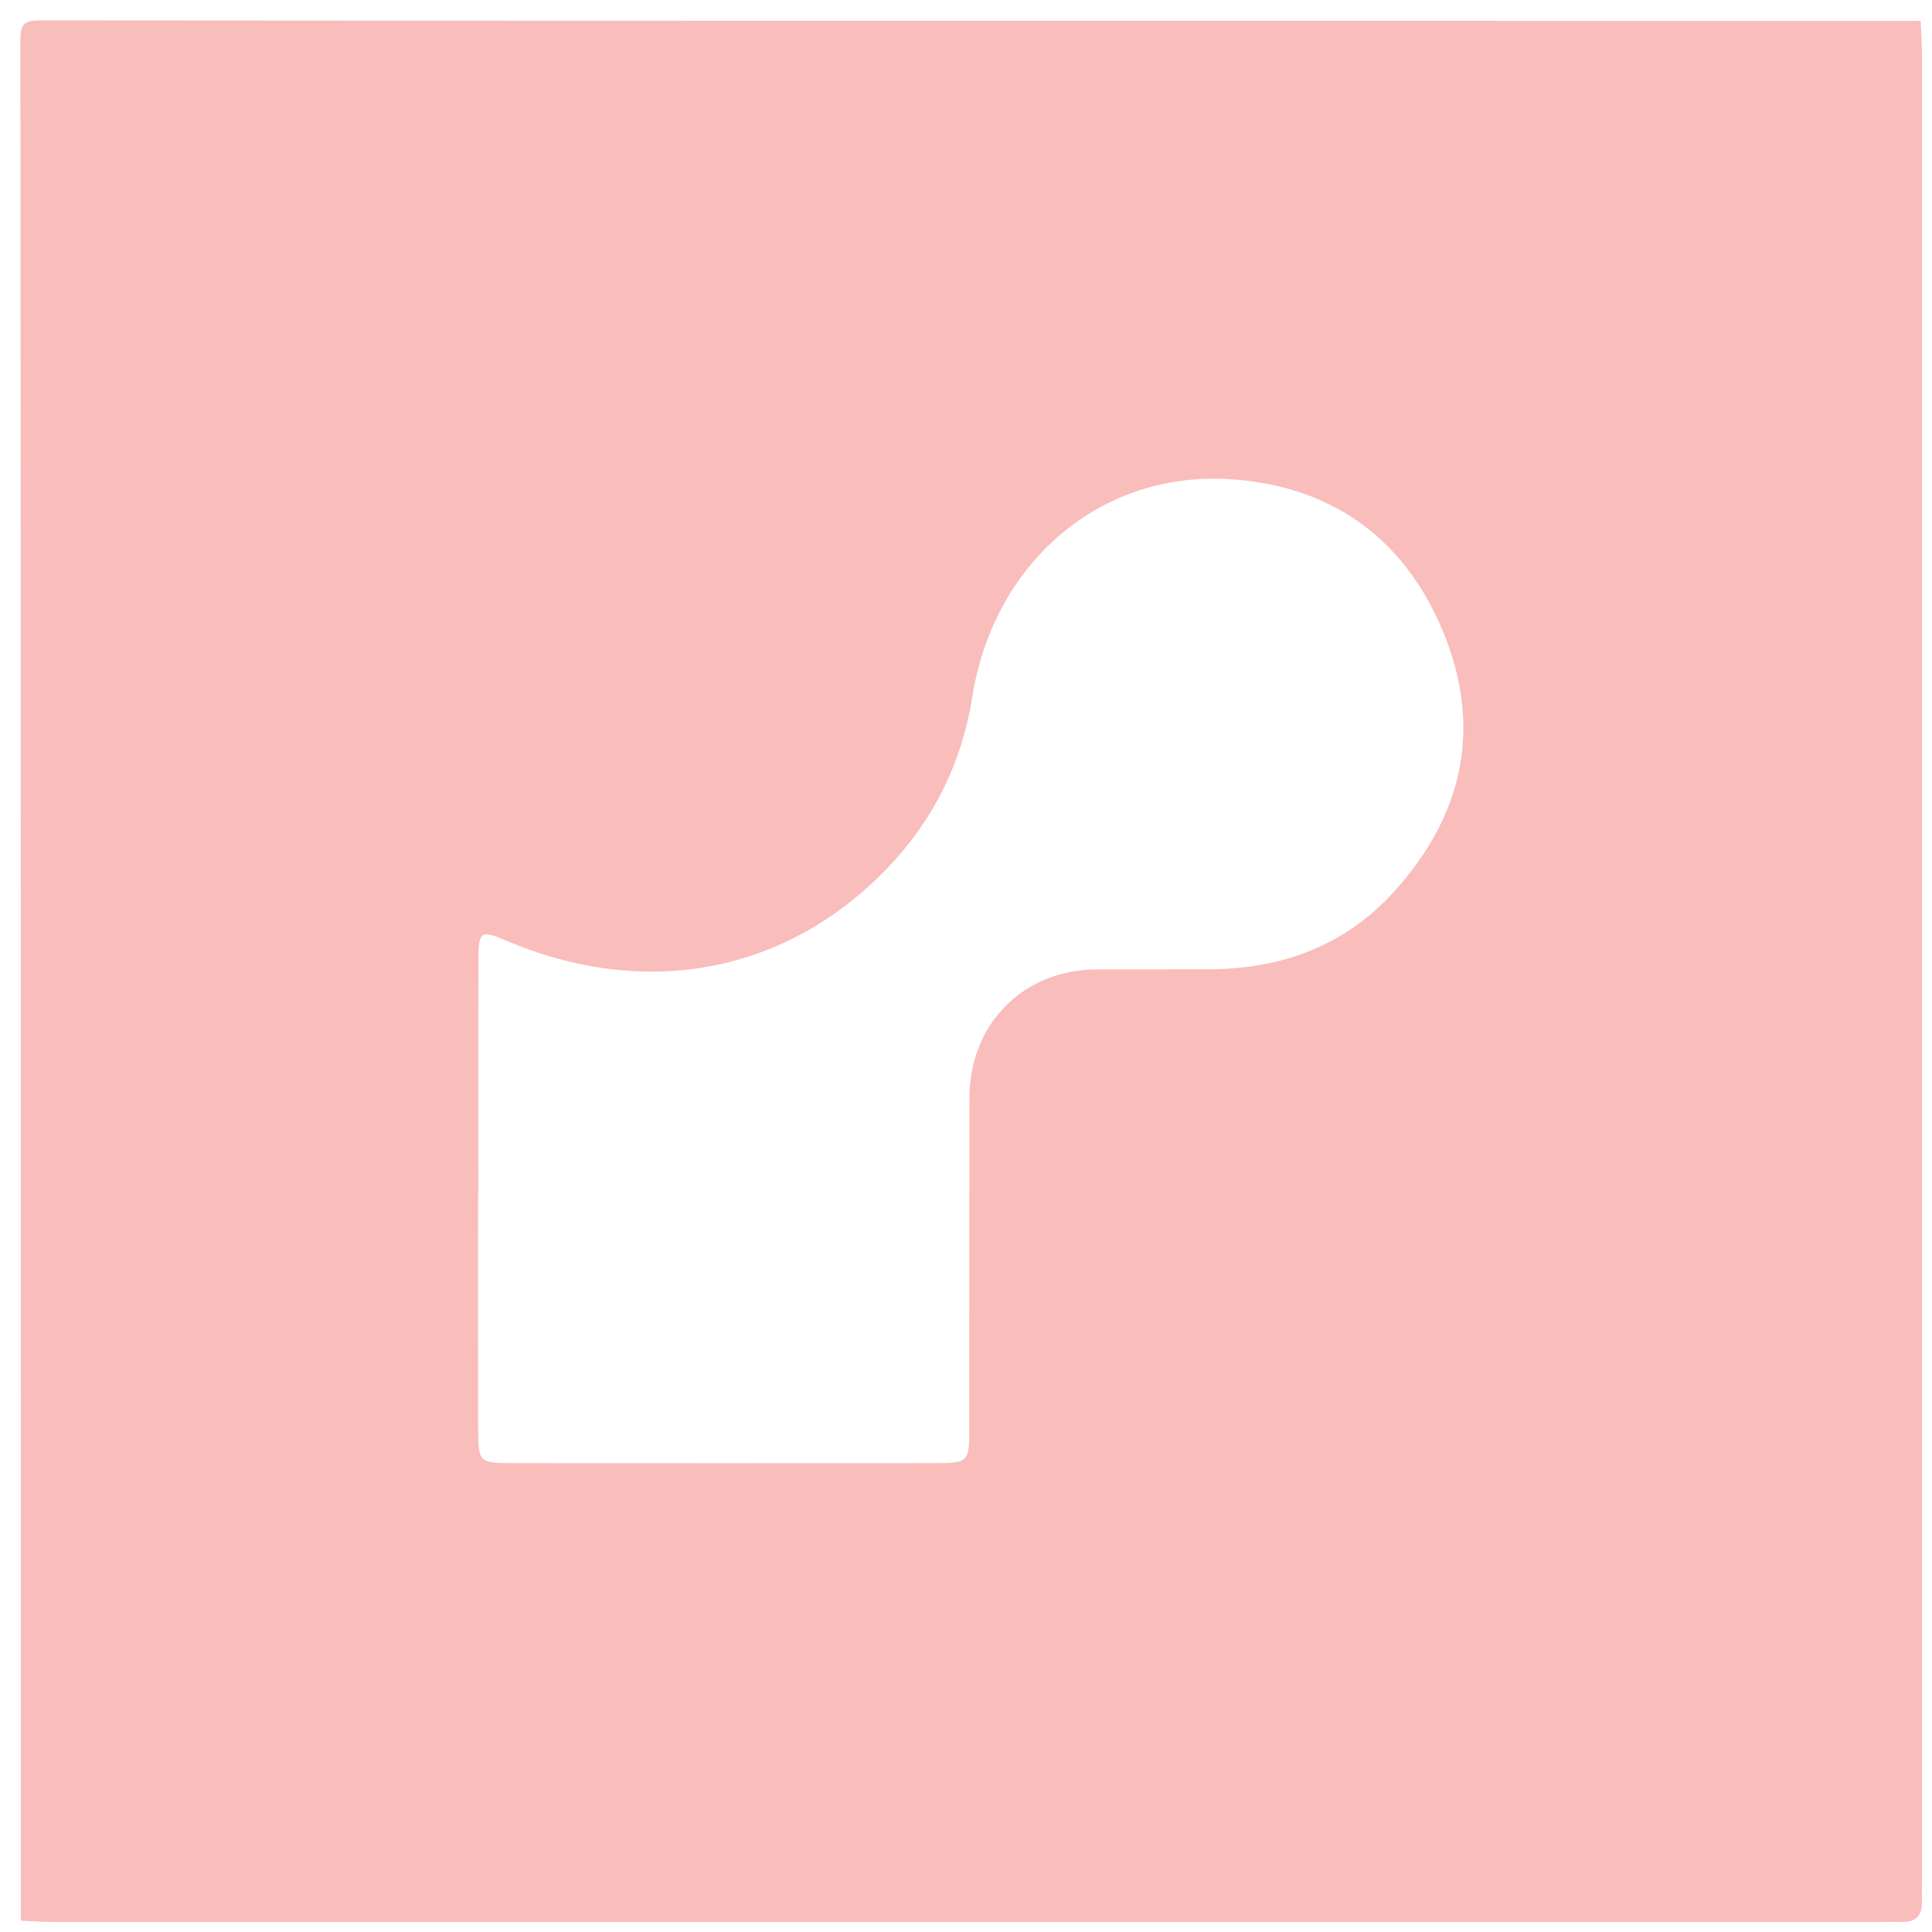<?xml version="1.0" encoding="utf-8"?>
<!-- Generator: Adobe Illustrator 17.0.0, SVG Export Plug-In . SVG Version: 6.00 Build 0)  -->
<!DOCTYPE svg PUBLIC "-//W3C//DTD SVG 1.1//EN" "http://www.w3.org/Graphics/SVG/1.1/DTD/svg11.dtd">
<svg version="1.1" id="Capa_1" xmlns="http://www.w3.org/2000/svg" xmlns:xlink="http://www.w3.org/1999/xlink" x="0px" y="0px"
	 width="300px" height="300px" viewBox="0 0 300 300" enable-background="new 0 0 300 300" xml:space="preserve">
<g>
	<path fill="#f9bdbc" d="M3.238,298.237c0-97.289,0.014-194.578-0.072-291.868C3.164,3.712,3.712,3.164,6.37,3.166
		c97.289,0.085,194.578,0.072,291.867,0.072c0.073,1.838,0.21,3.677,0.21,5.515c0.01,94.233,0.009,188.465,0.008,282.698
		c0,1.228-0.068,2.459-0.017,3.685c0.097,2.33-0.974,3.404-3.303,3.302c-1.103-0.048-2.211,0.017-3.316,0.017
		c-94.478,0.001-188.957,0.002-283.435-0.008C6.669,298.447,4.953,298.311,3.238,298.237z M74.274,185.591c-0.011,0-0.022,0-0.033,0
		c0,12.162-0.012,24.323,0.006,36.485c0.007,4.843,0.257,5.115,4.923,5.118c22.112,0.016,44.224,0.015,66.336,0.001
		c4.746-0.003,5.001-0.262,5.005-5.02c0.016-17.198-0.012-34.396,0.016-51.594c0.019-11.649,8.343-20.016,19.903-20.059
		c5.774-0.021,11.547,0.013,17.321-0.009c11.343-0.043,21.213-3.685,28.898-12.255c10.662-11.889,13.544-25.485,7.387-40.289
		c-6.135-14.753-17.816-22.792-33.633-23.589c-19.998-1.008-36.193,13.338-39.429,33.851c-1.596,10.118-5.963,18.971-12.978,26.355
		c-15.736,16.566-37.753,20.708-59.458,11.438c-3.78-1.614-4.236-1.374-4.249,2.712C74.248,161.023,74.274,173.307,74.274,185.591z"
		/>
</g>
</svg>
